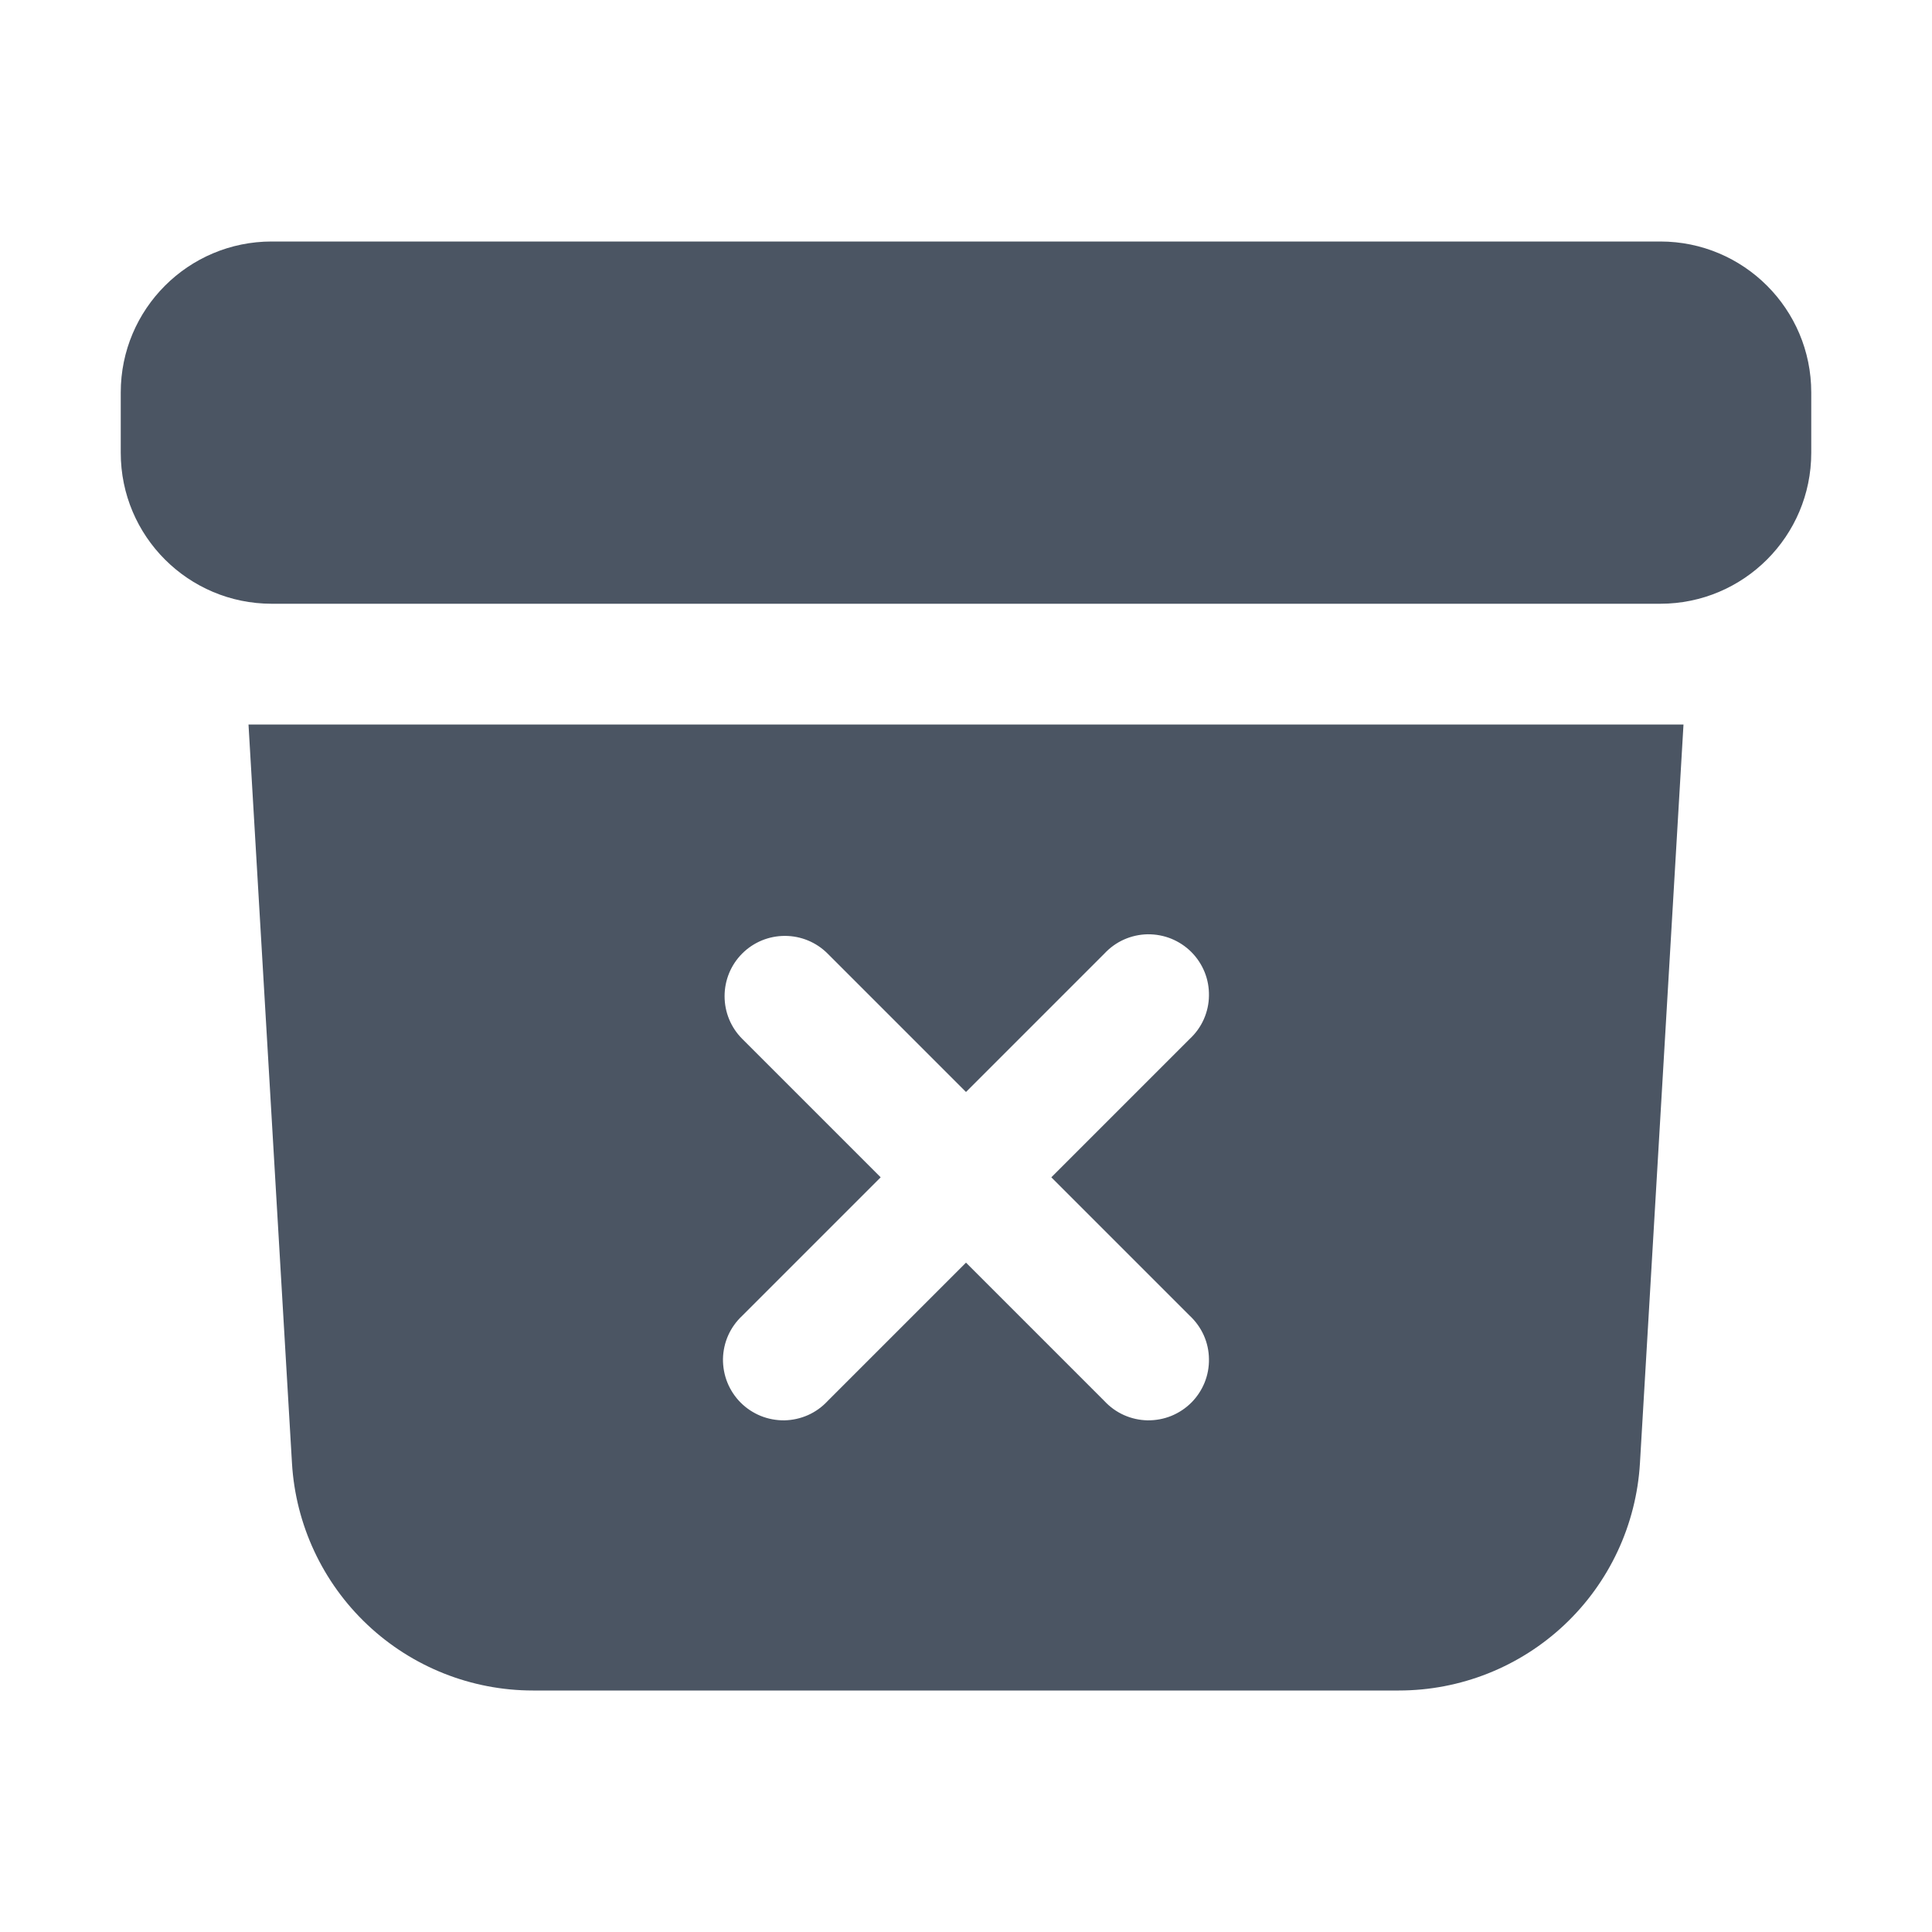 <svg width="24" height="24" viewBox="0 0 24 24" fill="none" xmlns="http://www.w3.org/2000/svg">
<path d="M3.375 3C2.339 3 1.5 3.84 1.5 4.875V5.625C1.5 6.661 2.34 7.5 3.375 7.5H20.625C21.66 7.5 22.5 6.66 22.5 5.625V4.875C22.5 3.839 21.66 3 20.625 3H3.375Z" fill="#4B5563"/>
<path fill-rule="evenodd" clip-rule="evenodd" d="M3.087 9L3.627 18.176C3.672 18.939 4.007 19.657 4.563 20.182C5.119 20.707 5.855 21 6.62 21H17.377C18.142 21 18.878 20.708 19.435 20.183C19.992 19.658 20.327 18.94 20.372 18.176L20.913 9H3.087ZM9.22 11.845C9.361 11.704 9.551 11.626 9.75 11.626C9.949 11.626 10.139 11.704 10.28 11.845L12 13.565L13.72 11.845C13.789 11.771 13.871 11.712 13.963 11.671C14.055 11.63 14.155 11.608 14.255 11.606C14.356 11.605 14.456 11.623 14.55 11.661C14.643 11.699 14.728 11.755 14.799 11.826C14.87 11.897 14.926 11.982 14.964 12.075C15.002 12.169 15.02 12.269 15.018 12.37C15.017 12.47 14.995 12.569 14.954 12.662C14.913 12.754 14.854 12.836 14.78 12.905L13.06 14.625L14.78 16.345C14.854 16.414 14.913 16.497 14.954 16.588C14.995 16.68 15.017 16.78 15.018 16.881C15.02 16.981 15.002 17.081 14.964 17.175C14.926 17.268 14.87 17.353 14.799 17.424C14.728 17.495 14.643 17.551 14.55 17.589C14.456 17.627 14.356 17.645 14.255 17.644C14.155 17.642 14.055 17.62 13.963 17.579C13.871 17.538 13.789 17.479 13.72 17.405L12 15.685L10.28 17.405C10.211 17.479 10.129 17.538 10.037 17.579C9.944 17.62 9.845 17.642 9.744 17.644C9.644 17.645 9.544 17.627 9.45 17.589C9.357 17.551 9.272 17.495 9.201 17.424C9.13 17.353 9.074 17.268 9.036 17.175C8.998 17.081 8.98 16.981 8.981 16.881C8.983 16.78 9.005 16.68 9.046 16.588C9.087 16.497 9.146 16.414 9.22 16.345L10.94 14.625L9.22 12.905C9.079 12.764 9.001 12.574 9.001 12.375C9.001 12.176 9.079 11.986 9.22 11.845Z" fill="#4B5563"/>
</svg>
